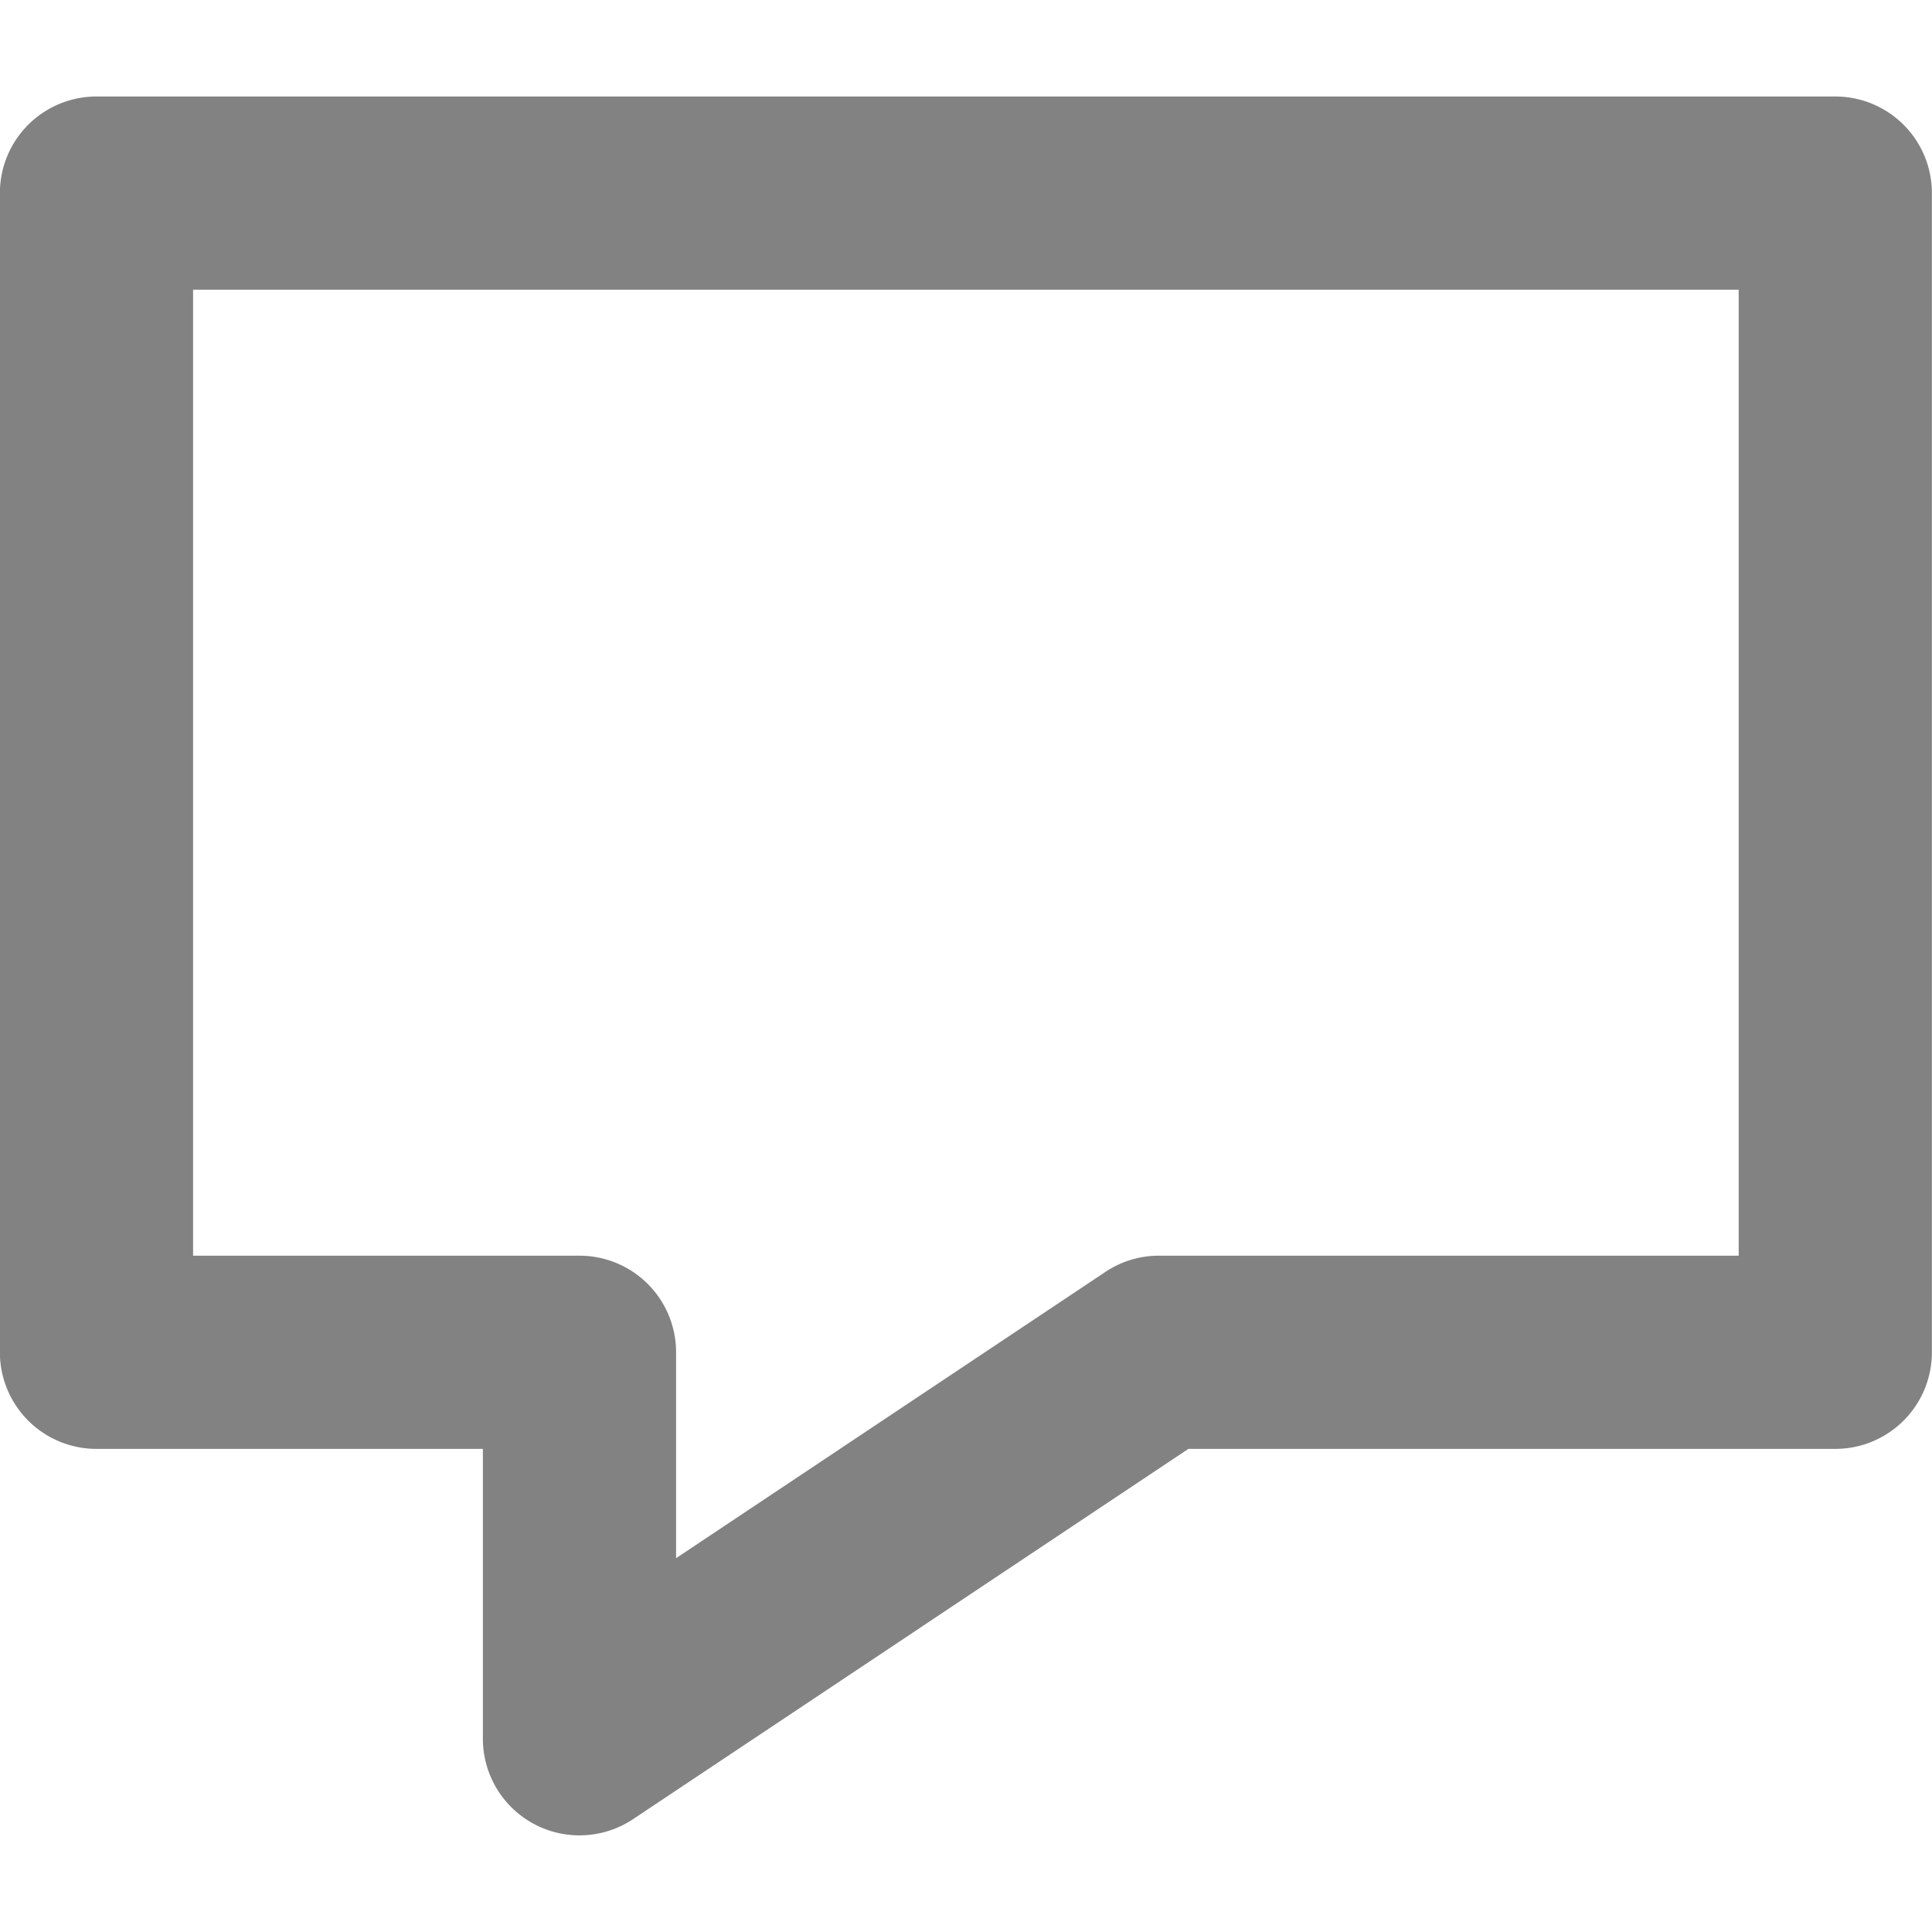 <svg xmlns="http://www.w3.org/2000/svg" xmlns:xlink="http://www.w3.org/1999/xlink" width="18" height="18" viewBox="0 0 18 18">
  <defs>
    <clipPath id="clip-path">
      <rect id="Rectangle_68" data-name="Rectangle 68" width="18" height="18" fill="#828282"/>
    </clipPath>
  </defs>
  <g id="Mask_Group_54" data-name="Mask Group 54" clip-path="url(#clip-path)">
    <path id="path2" d="M12.873,15.3H18.9a.9.9,0,0,0,.9-.9V3.6a.9.9,0,0,0-.9-.9H2.7a.9.9,0,0,0-.9.9V14.4a.9.9,0,0,0,.9.9H6.3V18a.9.9,0,0,0,1.4.749ZM3.6,13.5v-9H18v9H12.6a.893.893,0,0,0-.5.151l-4,2.667V14.4a.9.9,0,0,0-.9-.9Z" transform="translate(-1.801 -1.801)" fill="#828282" fill-rule="evenodd"/>
  </g>
</svg>
